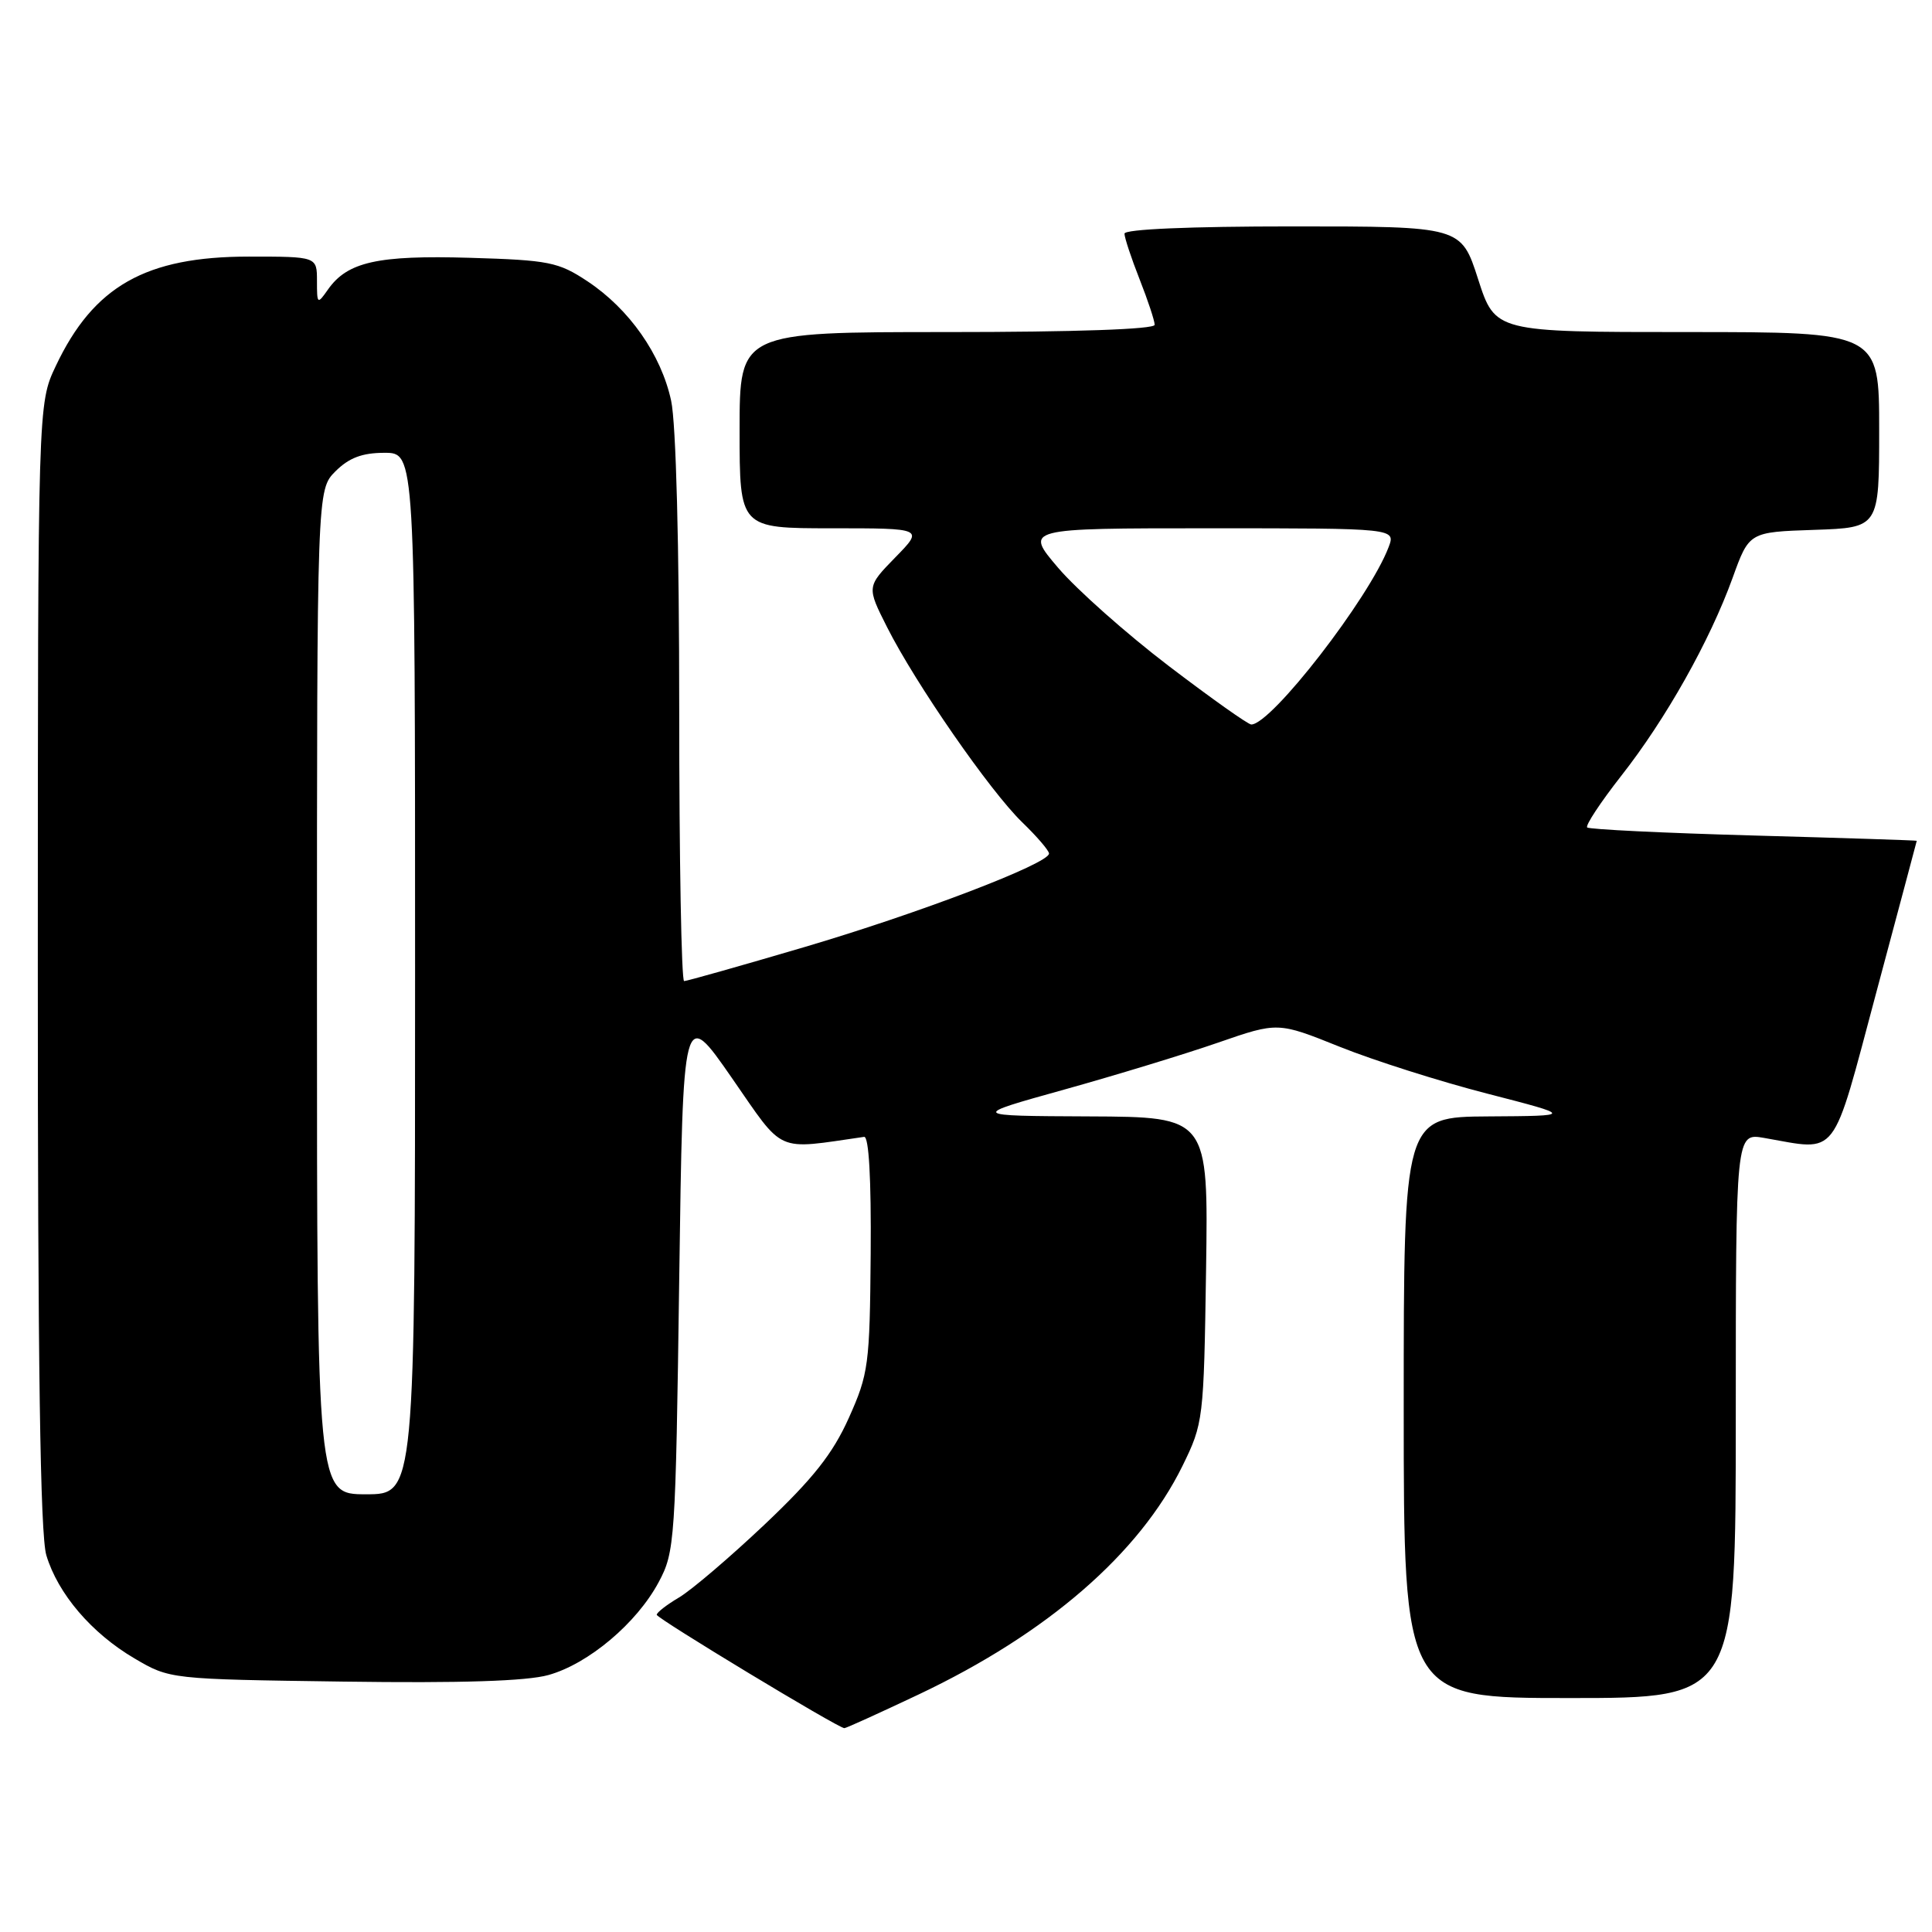 <?xml version="1.0" encoding="UTF-8" standalone="no"?>
<!DOCTYPE svg PUBLIC "-//W3C//DTD SVG 1.1//EN" "http://www.w3.org/Graphics/SVG/1.1/DTD/svg11.dtd" >
<svg xmlns="http://www.w3.org/2000/svg" xmlns:xlink="http://www.w3.org/1999/xlink" version="1.1" viewBox="0 0 256 256">
 <g >
 <path fill="currentColor"
d=" M 121.74 224.52 C 138.77 216.45 150.96 205.88 156.68 194.25 C 159.45 188.60 159.51 188.15 159.81 168.25 C 160.11 148.00 160.11 148.00 144.31 147.93 C 128.50 147.86 128.50 147.86 141.00 144.38 C 147.88 142.46 157.06 139.66 161.41 138.15 C 169.32 135.41 169.32 135.41 177.51 138.70 C 182.01 140.51 190.83 143.31 197.10 144.92 C 208.50 147.86 208.50 147.86 197.25 147.93 C 186.00 148.00 186.00 148.00 186.00 186.50 C 186.00 225.00 186.00 225.00 208.00 225.00 C 230.00 225.00 230.00 225.00 230.00 187.56 C 230.00 150.13 230.00 150.13 233.75 150.78 C 243.71 152.51 242.62 153.92 248.62 131.50 C 251.56 120.50 253.98 111.46 253.98 111.41 C 253.99 111.35 244.28 111.04 232.39 110.71 C 220.51 110.38 210.57 109.90 210.31 109.64 C 210.05 109.38 212.07 106.32 214.80 102.83 C 220.73 95.29 226.56 84.92 229.58 76.57 C 231.77 70.50 231.77 70.50 240.39 70.21 C 249.00 69.92 249.00 69.92 249.00 56.96 C 249.00 44.00 249.00 44.00 223.56 44.00 C 198.12 44.00 198.12 44.00 195.86 37.00 C 193.61 30.00 193.61 30.00 171.30 30.00 C 157.67 30.00 149.00 30.37 149.00 30.96 C 149.00 31.49 149.90 34.21 151.00 37.00 C 152.10 39.79 153.00 42.51 153.00 43.04 C 153.00 43.63 142.46 44.00 125.50 44.00 C 98.00 44.00 98.00 44.00 98.00 57.00 C 98.00 70.00 98.00 70.00 110.20 70.00 C 122.41 70.00 122.41 70.00 118.62 73.87 C 114.84 77.75 114.84 77.75 117.55 83.12 C 121.32 90.59 131.17 104.81 135.44 108.95 C 137.40 110.84 139.00 112.71 139.00 113.10 C 139.00 114.43 121.76 121.02 106.53 125.51 C 98.15 127.98 91.00 130.00 90.65 130.00 C 90.29 130.00 90.00 113.82 90.00 94.05 C 90.00 72.25 89.58 56.13 88.93 53.10 C 87.61 46.98 83.39 40.95 77.84 37.27 C 73.99 34.72 72.75 34.47 62.25 34.16 C 50.04 33.80 46.03 34.70 43.46 38.36 C 42.05 40.37 42.00 40.33 42.00 37.22 C 42.00 34.00 42.00 34.00 32.97 34.00 C 19.31 34.00 12.40 37.91 7.39 48.50 C 5.02 53.50 5.02 53.50 5.01 127.88 C 5.00 180.75 5.33 203.37 6.14 206.08 C 7.67 211.18 12.13 216.41 17.82 219.75 C 22.50 222.50 22.50 222.50 45.47 222.82 C 61.07 223.04 69.79 222.76 72.67 221.95 C 77.98 220.47 84.38 215.07 87.28 209.64 C 89.42 205.64 89.52 204.26 90.00 169.50 C 90.50 133.50 90.50 133.50 96.96 142.81 C 104.01 152.97 102.61 152.35 114.50 150.64 C 115.13 150.55 115.45 156.20 115.37 166.10 C 115.25 180.87 115.09 182.04 112.47 187.89 C 110.34 192.63 107.75 195.91 101.33 201.99 C 96.73 206.34 91.62 210.70 89.98 211.67 C 88.34 212.64 87.01 213.67 87.02 213.97 C 87.05 214.46 111.04 228.97 111.88 228.99 C 112.10 229.00 116.53 226.98 121.74 224.52 Z  M 42.00 131.45 C 42.00 64.91 42.00 64.91 44.45 62.45 C 46.25 60.66 47.99 60.00 50.95 60.00 C 55.00 60.00 55.00 60.00 55.00 129.00 C 55.00 198.00 55.00 198.00 48.50 198.00 C 42.00 198.00 42.00 198.00 42.00 131.45 Z  M 154.87 88.25 C 149.28 83.99 142.69 78.14 140.22 75.25 C 135.74 70.00 135.74 70.00 160.35 70.00 C 184.95 70.00 184.95 70.00 183.99 72.52 C 181.43 79.25 168.46 96.00 165.80 96.00 C 165.38 96.00 160.46 92.51 154.87 88.25 Z "/>
</g>
</svg>